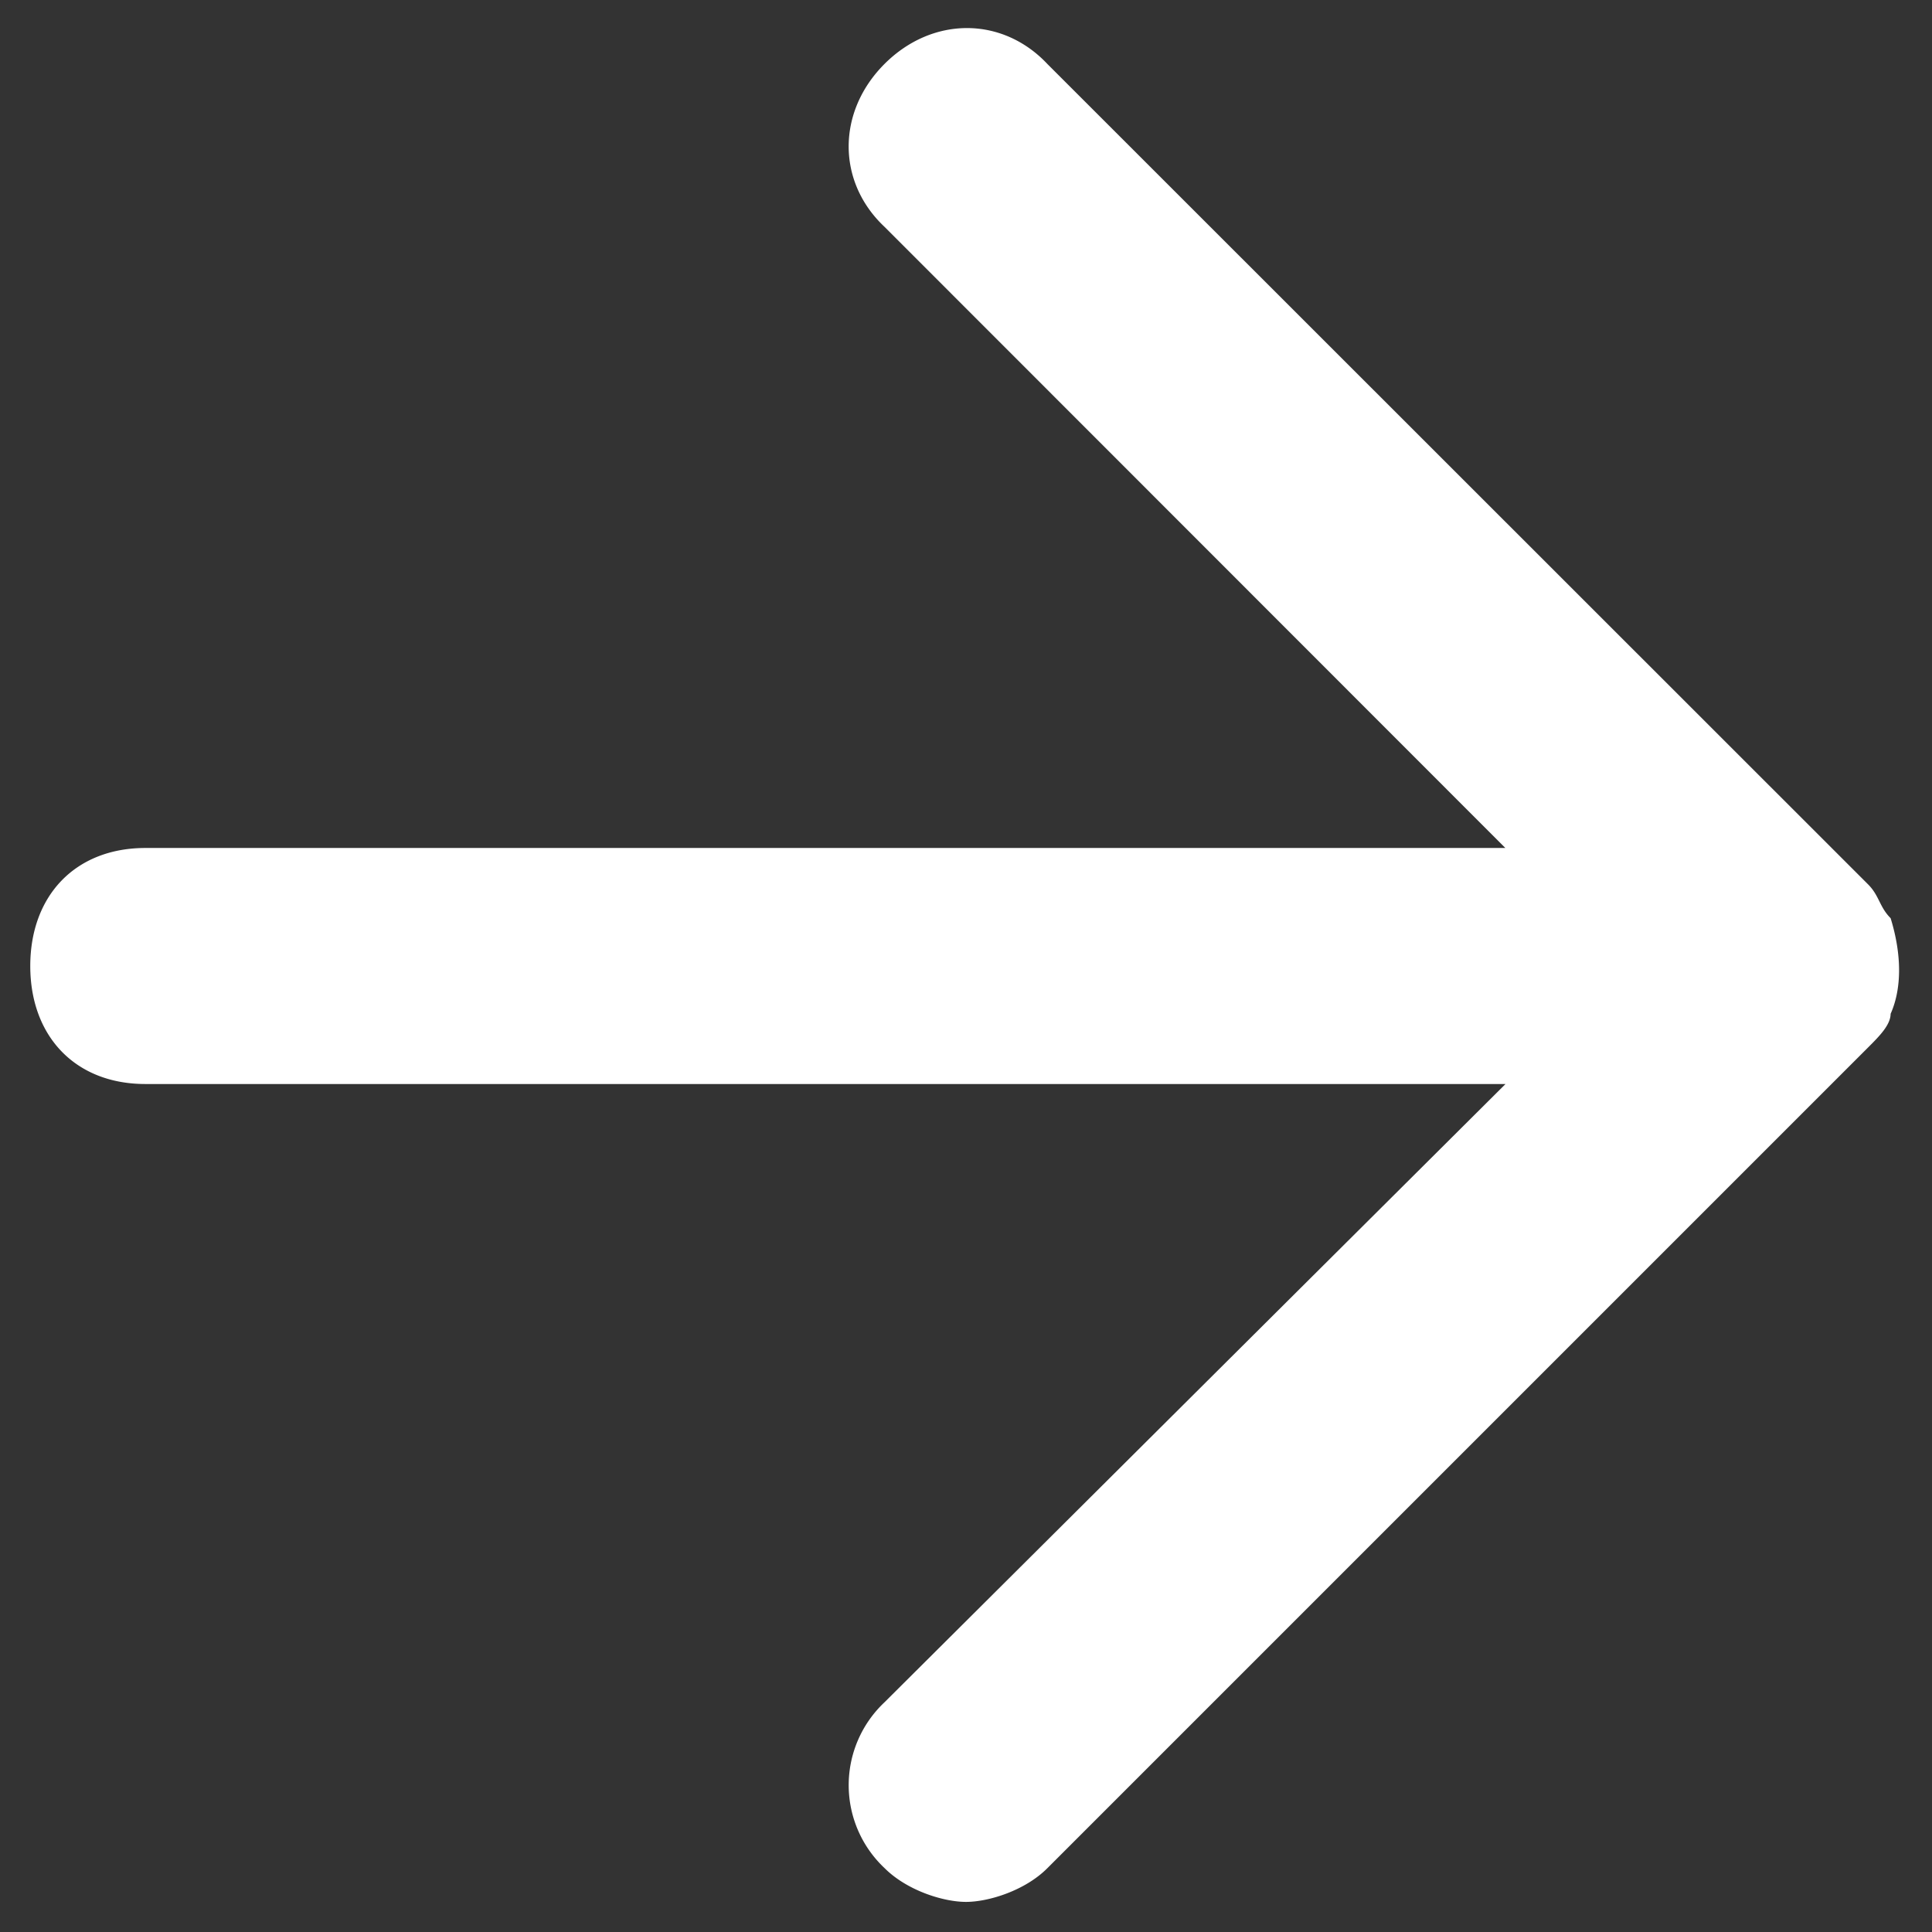 <svg xmlns="http://www.w3.org/2000/svg" viewBox="0 0 12 12">
    <rect x="0" y="0" width="12" height="12" fill="#333333" stroke="none"/>
    <g fill="none" fill-rule="evenodd">
        <path fill="#fff" fill-rule="nonzero" d="M11.743 6.297c.07-.157.07-.367 0-.594-.07-.07-.07-.14-.14-.21L6.506.398C6.226.1 5.791.1 5.494.397c-.297.297-.297.733 0 1.012L9.35 5.267H.903c-.436 0-.715.297-.715.733s.279.733.715.733h8.448l-3.857 3.84a.707.707 0 000 1.03c.14.14.366.21.506.21s.367-.07.506-.21l5.097-5.097c.07-.07.14-.14.14-.21z"></path>
    </g>
</svg>